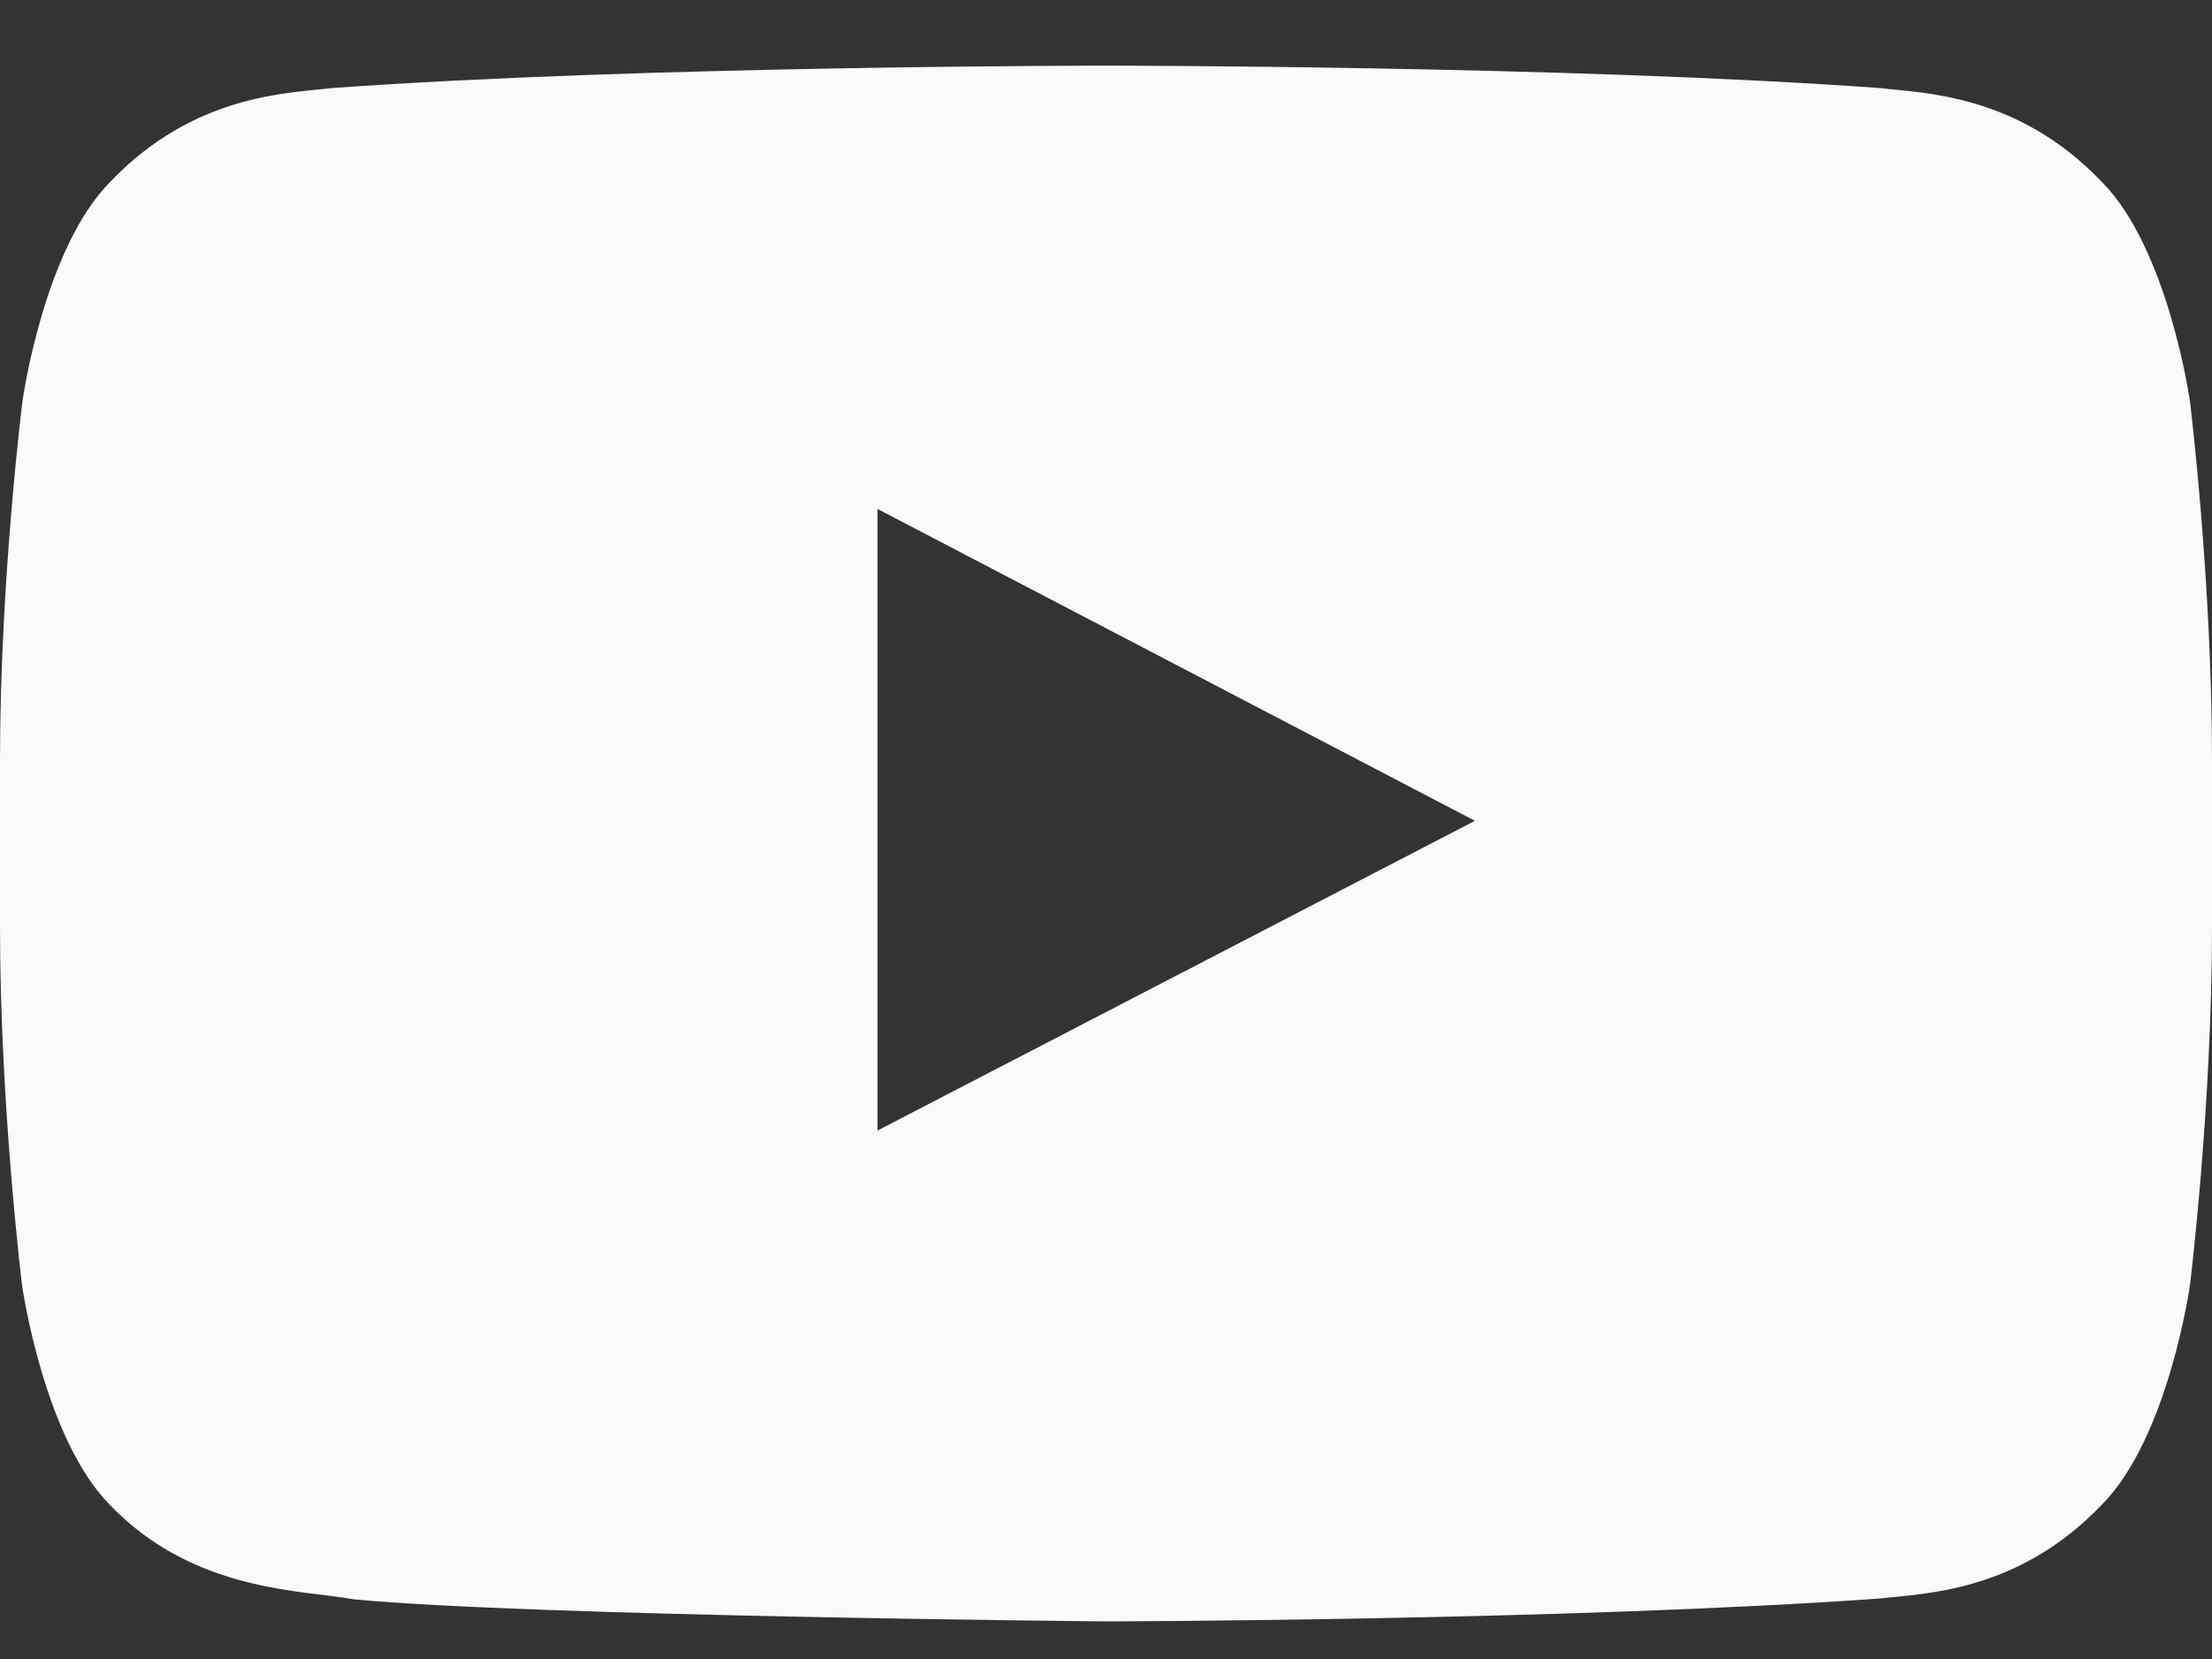 <svg width="28" height="21" viewBox="0 0 28 21" fill="none" xmlns="http://www.w3.org/2000/svg">
<rect x="0" y="0" width="28" height="21" fill="#333333" stroke="none"/>
<path d="M27.721 5.08C27.721 5.08 27.448 3.15 26.605 2.302C25.539 1.186 24.347 1.181 23.8 1.115C19.884 0.831 14.005 0.831 14.005 0.831H13.995C13.995 0.831 8.116 0.831 4.2 1.115C3.653 1.181 2.461 1.186 1.395 2.302C0.552 3.15 0.284 5.08 0.284 5.08C0.284 5.08 0 7.35 0 9.614V11.736C0 13.999 0.279 16.269 0.279 16.269C0.279 16.269 0.552 18.2 1.389 19.047C2.455 20.163 3.855 20.125 4.479 20.245C6.721 20.458 14 20.524 14 20.524C14 20.524 19.884 20.513 23.8 20.234C24.347 20.168 25.539 20.163 26.605 19.047C27.448 18.2 27.721 16.269 27.721 16.269C27.721 16.269 28 14.005 28 11.736V9.614C28 7.35 27.721 5.08 27.721 5.08ZM11.107 14.311V6.442L18.67 10.39L11.107 14.311Z" fill="#FAFAFA"/>
</svg>
